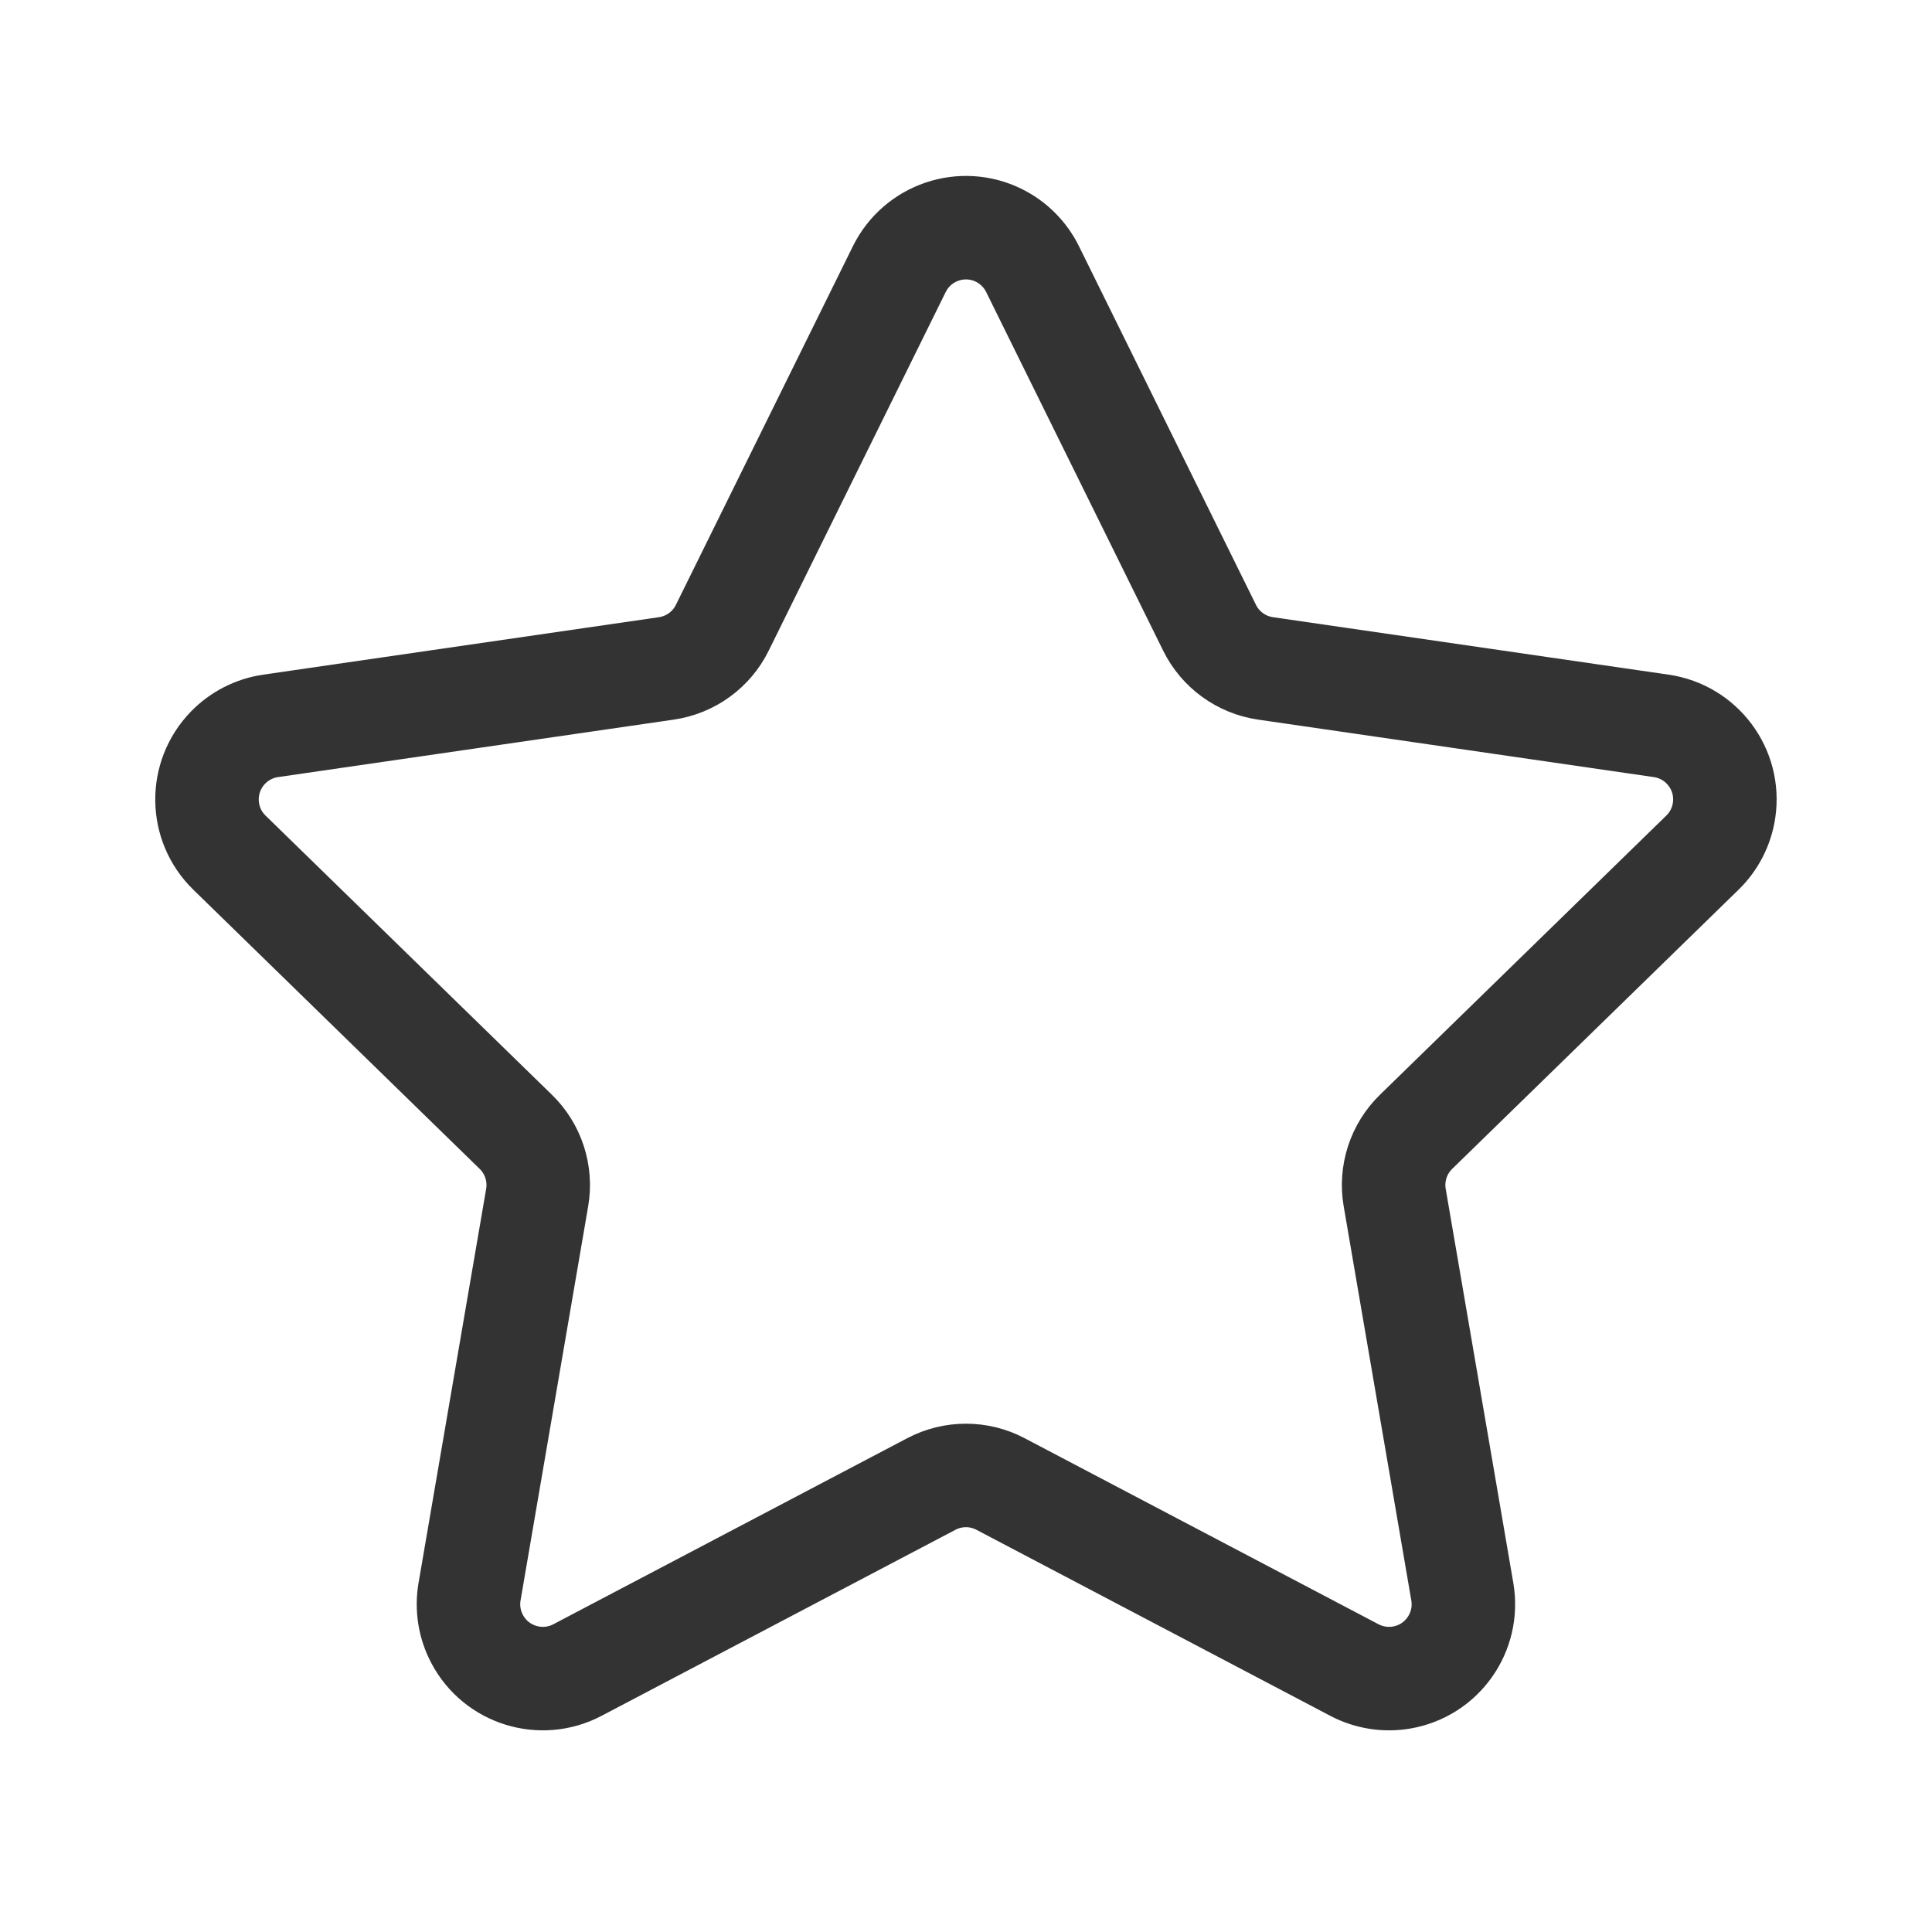 <svg xmlns="http://www.w3.org/2000/svg" xmlns:xlink="http://www.w3.org/1999/xlink" width="28" height="28" version="1.1" viewBox="0 0 28 28"><title>collect_black_28</title><desc>Created with Sketch.</desc><g id="collect_black_28" fill="none" fill-opacity="0" fill-rule="evenodd" stroke="none" stroke-width="1"><g id="收藏" fill="#F1F1F1"><rect id="Path" width="28" height="28" x="0" y="0"/><path id="Star" stroke="#333" stroke-width="1.5" d="M13.498,21.507 L8.368,24.204 C7.842,24.48 7.19,24.278 6.914,23.752 C6.803,23.542 6.765,23.302 6.805,23.068 L7.785,17.356 C7.845,17.007 7.729,16.65 7.475,16.403 L3.325,12.357 C2.899,11.942 2.891,11.26 3.306,10.834 C3.471,10.665 3.688,10.554 3.922,10.52 L9.658,9.687 C10.008,9.636 10.312,9.416 10.468,9.098 L13.033,3.901 C13.297,3.367 13.942,3.148 14.476,3.411 C14.688,3.516 14.86,3.688 14.965,3.901 L17.53,9.098 C17.687,9.416 17.99,9.636 18.341,9.687 L24.076,10.52 C24.665,10.606 25.073,11.152 24.987,11.741 C24.953,11.975 24.843,12.192 24.673,12.357 L20.523,16.403 C20.269,16.65 20.153,17.007 20.213,17.356 L21.193,23.068 C21.293,23.655 20.9,24.211 20.314,24.312 C20.08,24.352 19.84,24.314 19.63,24.204 L14.5,21.507 C14.187,21.342 13.812,21.342 13.498,21.507 Z"/></g></g></svg>